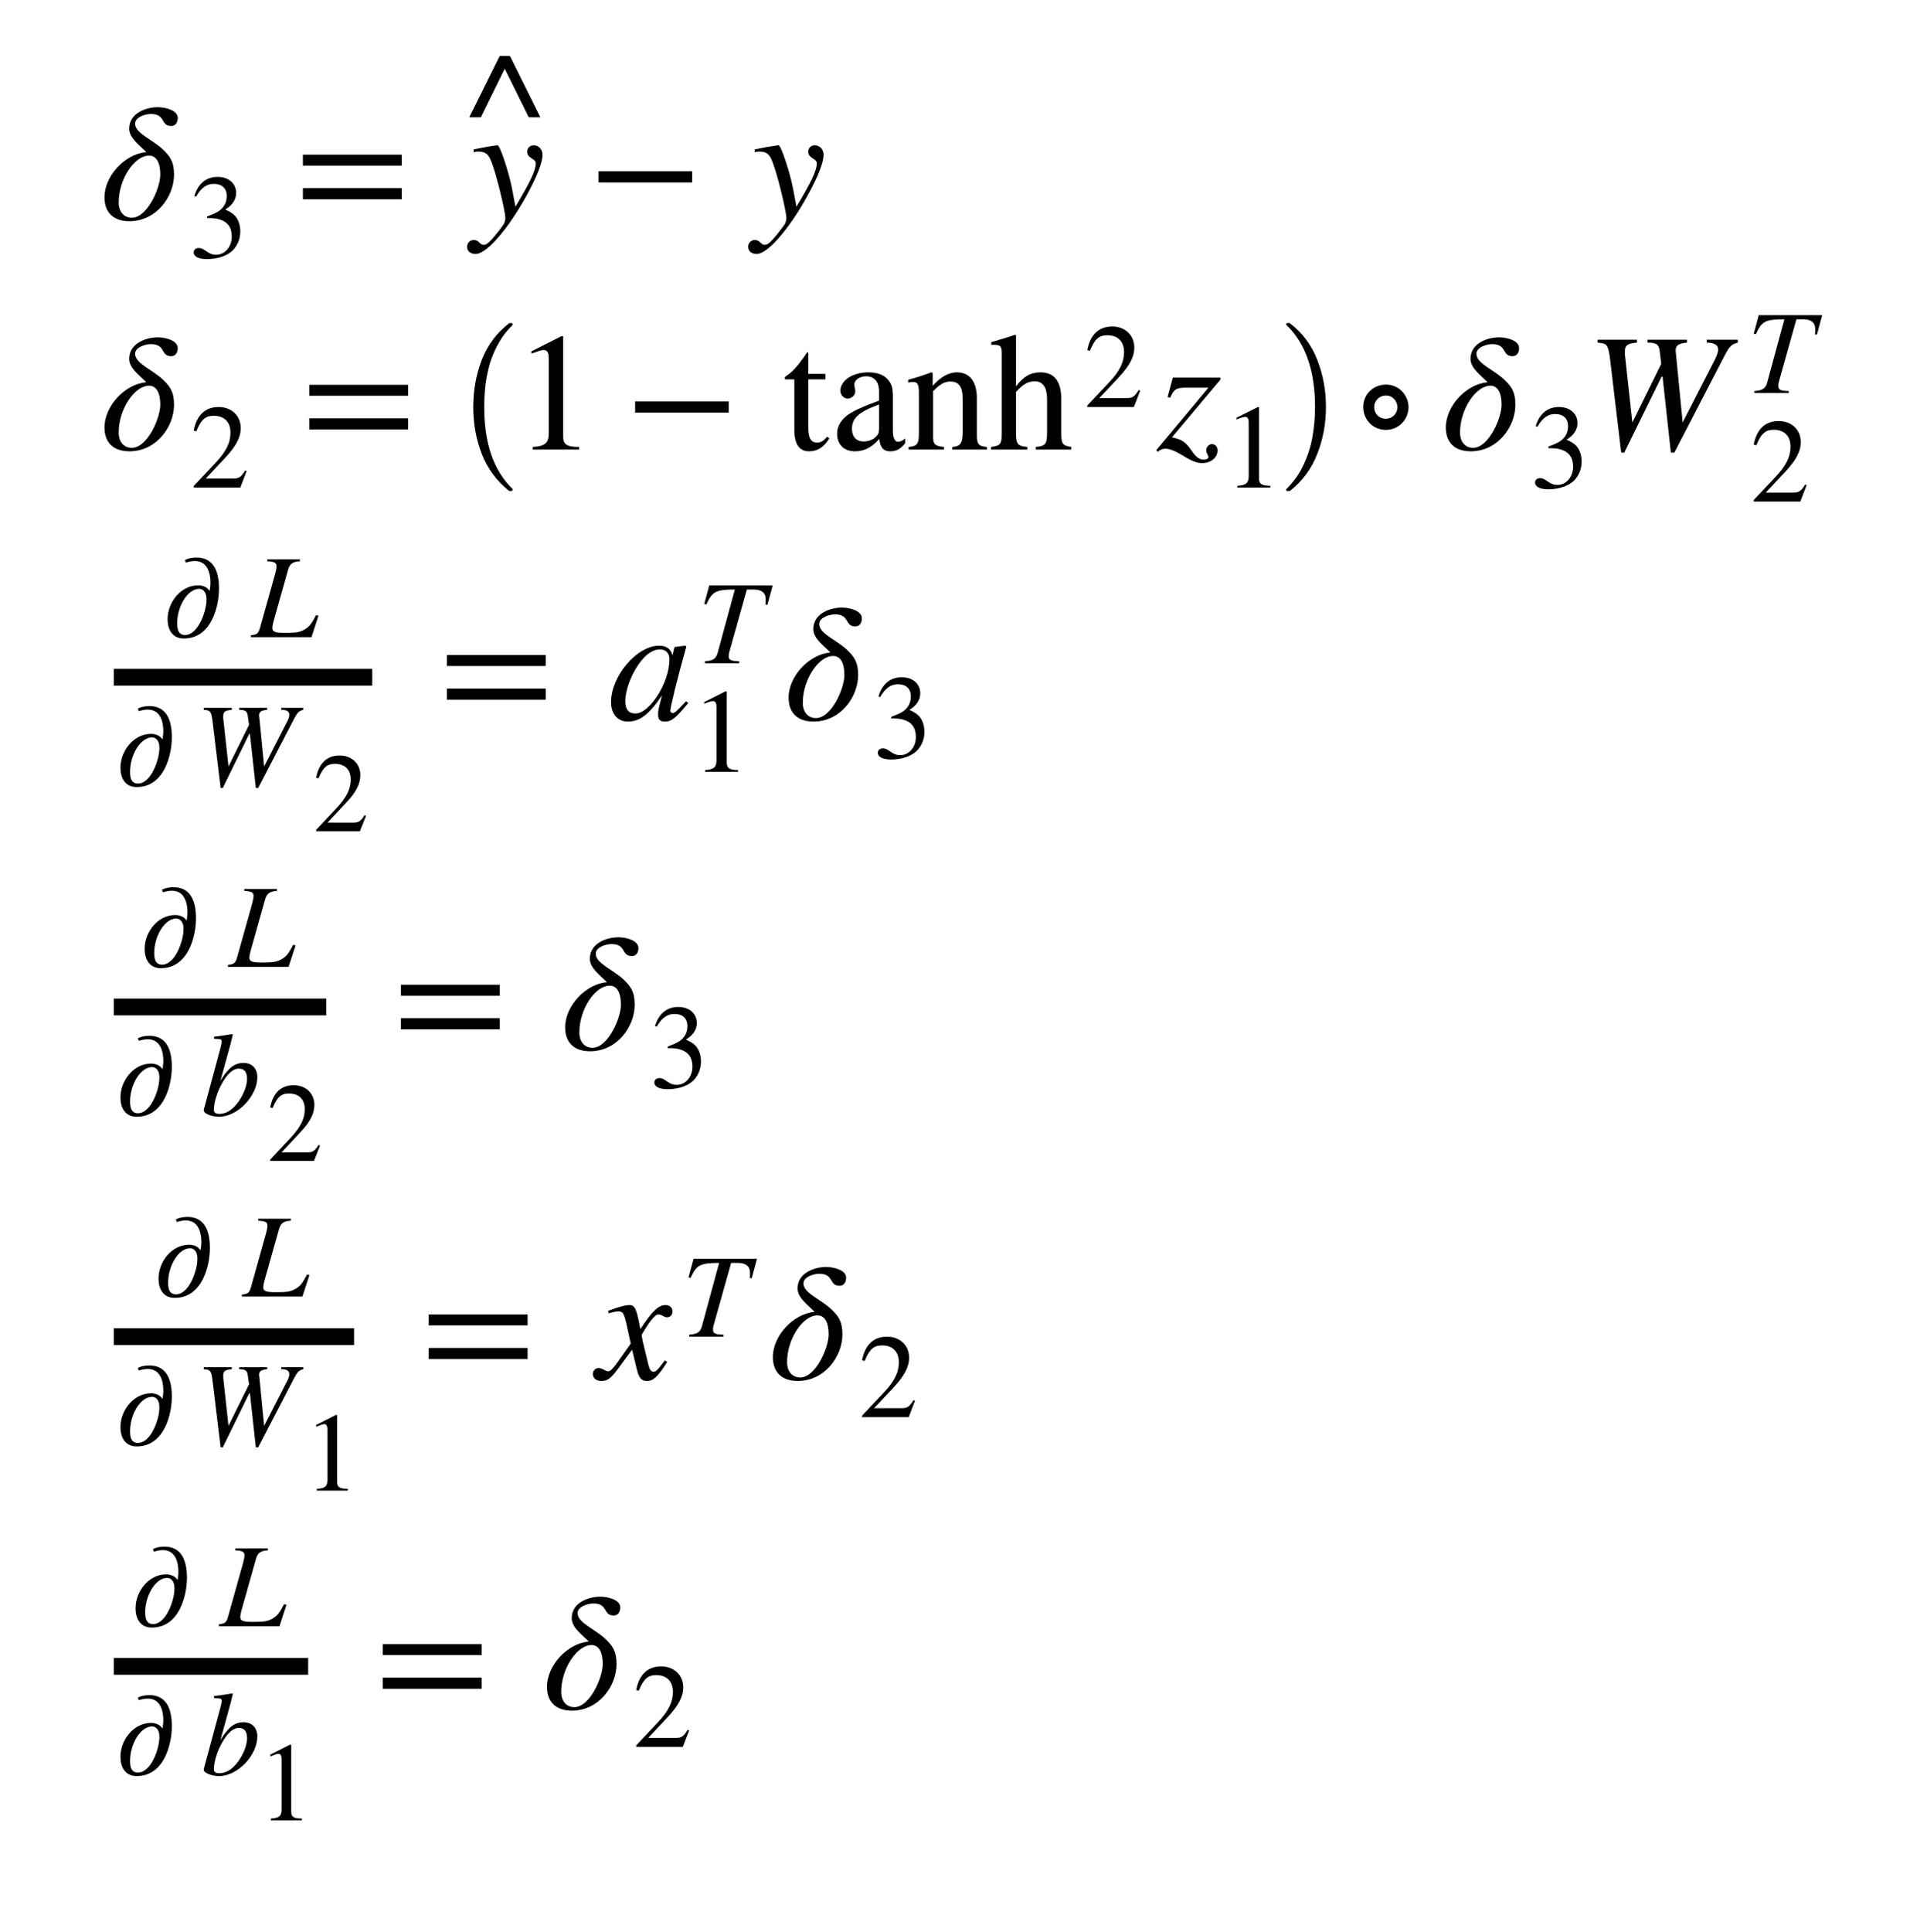 <svg xmlns="http://www.w3.org/2000/svg" xmlns:xlink="http://www.w3.org/1999/xlink" width="136.456pt" height="138.006pt" viewBox="0 0 136.456 138.006" version="1.1">
<defs>
<g>
<symbol overflow="visible" id="glyph0-0">
<path style="stroke:none;" d="M 5.516 -7.25 C 5.516 -7.781 4.672 -8.016 4.078 -8.016 C 3.312 -8.016 2.047 -7.625 2.047 -6.484 C 2.047 -5.828 2.719 -5.359 3.266 -4.812 C 1.734 -4.672 0.281 -3.109 0.281 -1.578 C 0.281 -0.484 0.938 0.125 2.062 0.125 C 3.984 0.125 5.25 -1.625 5.25 -3.203 C 5.25 -4.141 4.953 -4.516 4.469 -4.984 C 3.703 -5.719 2.469 -6.141 2.469 -6.844 C 2.469 -7.297 3.172 -7.531 3.594 -7.531 C 4.672 -7.531 4.266 -6.672 5.047 -6.672 C 5.406 -6.672 5.516 -7 5.516 -7.25 Z M 4.266 -3.188 C 4.266 -2.25 3.344 -0.125 2.234 -0.125 C 1.672 -0.125 1.297 -0.547 1.297 -1.219 C 1.297 -2.875 2.422 -4.562 3.469 -4.562 C 3.875 -4.562 4.266 -4.234 4.266 -3.188 Z M 4.266 -3.188 "/>
</symbol>
<symbol overflow="visible" id="glyph0-1">
<path style="stroke:none;" d="M 2.922 -2.234 C 2.719 -3.297 2.078 -5.297 1.891 -5.297 L 1.844 -5.297 C 1.203 -5.203 0.797 -5.125 0.562 -5.078 C 0.438 -5.047 0.312 -5.031 0.188 -5 L 0.188 -4.797 C 0.312 -4.844 0.422 -4.844 0.547 -4.844 C 1.031 -4.844 1.25 -4.672 1.469 -4.078 C 1.797 -3.266 2.453 -0.578 2.453 -0.094 C 2.453 0.031 2.406 0.188 2.344 0.328 C 2.25 0.484 1.703 1.188 1.484 1.422 C 1.219 1.719 1.062 1.812 0.906 1.812 C 0.594 1.812 0.594 1.469 0.188 1.469 C -0.078 1.469 -0.281 1.688 -0.281 1.953 C -0.281 2.266 -0.031 2.469 0.328 2.469 C 1.016 2.469 2.297 1.094 3.547 -0.969 C 4.531 -2.625 5.109 -3.953 5.109 -4.625 C 5.109 -4.984 4.844 -5.297 4.484 -5.297 C 4.219 -5.297 4.016 -5.109 4.016 -4.844 C 4.016 -4.656 4.078 -4.531 4.312 -4.375 C 4.547 -4.234 4.625 -4.156 4.625 -4 C 4.625 -3.469 4.188 -2.609 3.172 -0.906 Z M 2.922 -2.234 "/>
</symbol>
<symbol overflow="visible" id="glyph0-2">
<path style="stroke:none;" d="M 4.562 -5 L 4.562 -5.141 L 1.156 -5.141 L 0.781 -3.75 L 0.969 -3.703 C 1.219 -4.312 1.438 -4.422 2.062 -4.422 L 3.703 -4.422 L -0.031 0.047 L 0.078 0.156 C 0.281 0 0.438 -0.062 0.625 -0.062 C 0.938 -0.062 1.312 0.094 1.891 0.438 C 2.484 0.812 2.891 0.969 3.234 0.969 C 3.906 0.969 4.359 0.547 4.359 0.062 C 4.359 -0.203 4.188 -0.391 3.938 -0.391 C 3.75 -0.391 3.547 -0.188 3.547 0.031 C 3.547 0.125 3.562 0.219 3.641 0.359 C 3.672 0.438 3.703 0.484 3.703 0.547 C 3.703 0.641 3.562 0.719 3.375 0.719 C 3.078 0.719 2.844 0.578 2.531 0.125 C 2.047 -0.594 1.781 -0.719 1.094 -0.875 Z M 4.562 -5 "/>
</symbol>
<symbol overflow="visible" id="glyph0-3">
<path style="stroke:none;" d="M 10.875 -7.844 L 8.656 -7.844 L 8.656 -7.641 C 9.266 -7.625 9.469 -7.438 9.469 -7.141 C 9.469 -6.906 9.344 -6.625 9.188 -6.328 L 6.938 -1.938 L 6.453 -6.891 C 6.453 -6.922 6.438 -7 6.438 -7.062 C 6.438 -7.453 6.641 -7.578 7.25 -7.641 L 7.25 -7.844 L 4.422 -7.844 L 4.422 -7.641 C 5.109 -7.625 5.25 -7.516 5.312 -6.906 L 5.406 -6.125 L 3.344 -1.938 L 2.812 -6.797 C 2.812 -6.875 2.812 -6.969 2.812 -7.031 C 2.812 -7.484 3.062 -7.578 3.672 -7.641 L 3.672 -7.844 L 0.859 -7.844 L 0.859 -7.641 C 1.234 -7.594 1.359 -7.578 1.469 -7.469 C 1.625 -7.281 1.688 -7.078 1.812 -5.953 L 2.547 0.219 L 2.766 0.219 L 5.438 -5.219 L 5.5 -5.219 L 6.094 0.219 L 6.344 0.219 L 9.953 -6.75 C 10.297 -7.406 10.422 -7.5 10.875 -7.641 Z M 10.875 -7.844 "/>
</symbol>
<symbol overflow="visible" id="glyph0-4">
<path style="stroke:none;" d="M 5.562 -1.328 L 5.234 -0.984 C 4.875 -0.594 4.719 -0.484 4.609 -0.484 C 4.516 -0.484 4.438 -0.562 4.438 -0.641 C 4.438 -0.891 4.938 -2.953 5.516 -5 C 5.547 -5.125 5.562 -5.141 5.578 -5.25 L 5.5 -5.297 L 4.766 -5.203 L 4.734 -5.172 L 4.594 -4.594 C 4.5 -5.047 4.156 -5.297 3.641 -5.297 C 2.047 -5.297 0.203 -3.125 0.203 -1.266 C 0.203 -0.344 0.734 0.125 1.406 0.125 C 2.25 0.125 2.938 -0.391 3.844 -1.75 C 3.594 -0.766 3.562 -0.672 3.562 -0.375 C 3.562 -0.031 3.703 0.125 4.047 0.125 C 4.531 0.125 4.812 -0.109 5.719 -1.203 Z M 4.375 -4.328 C 4.375 -3.484 4.016 -2.453 3.453 -1.625 C 3.094 -1.109 2.531 -0.453 1.938 -0.453 C 1.5 -0.453 1.219 -0.688 1.219 -1.344 C 1.219 -2.094 1.625 -3.172 2.141 -3.922 C 2.641 -4.656 3.172 -5.031 3.703 -5.031 C 4.125 -5.031 4.375 -4.75 4.375 -4.328 Z M 4.375 -4.328 "/>
</symbol>
<symbol overflow="visible" id="glyph0-5">
<path style="stroke:none;" d="M 2.922 -4.266 C 2.75 -5.078 2.609 -5.297 2.297 -5.297 C 2.031 -5.297 1.625 -5.203 0.906 -4.938 L 0.766 -4.891 L 0.797 -4.703 L 1.016 -4.766 C 1.25 -4.828 1.391 -4.844 1.484 -4.844 C 1.781 -4.844 1.875 -4.75 2.047 -4.031 L 2.375 -2.547 L 1.391 -1.156 C 1.141 -0.797 0.906 -0.562 0.781 -0.562 C 0.703 -0.562 0.594 -0.594 0.469 -0.672 C 0.312 -0.75 0.188 -0.797 0.078 -0.797 C -0.156 -0.797 -0.328 -0.609 -0.328 -0.375 C -0.328 -0.062 -0.094 0.125 0.281 0.125 C 0.641 0.125 0.891 0.031 1.422 -0.688 L 2.469 -2.109 L 2.812 -0.688 C 2.969 -0.078 3.141 0.125 3.531 0.125 C 3.984 0.125 4.297 -0.156 4.984 -1.234 L 4.812 -1.344 C 4.719 -1.219 4.672 -1.156 4.562 -1.016 C 4.281 -0.641 4.156 -0.531 4 -0.531 C 3.828 -0.531 3.719 -0.688 3.641 -1.016 L 3.25 -2.625 C 3.188 -2.922 3.156 -3.078 3.156 -3.172 C 3.688 -4.094 4.109 -4.625 4.328 -4.625 C 4.625 -4.625 4.734 -4.422 4.953 -4.422 C 5.203 -4.422 5.359 -4.594 5.359 -4.844 C 5.359 -5.109 5.156 -5.297 4.875 -5.297 C 4.344 -5.297 3.906 -4.859 3.062 -3.578 Z M 2.922 -4.266 "/>
</symbol>
<symbol overflow="visible" id="glyph1-0">
<path style="stroke:none;" d="M 0.516 -4.344 C 0.875 -4.969 1.266 -5.25 1.781 -5.25 C 2.344 -5.25 2.703 -4.953 2.703 -4.375 C 2.703 -3.859 2.438 -3.469 2.016 -3.234 C 1.844 -3.141 1.625 -3.047 1.297 -2.922 L 1.297 -2.812 C 1.781 -2.812 1.984 -2.781 2.172 -2.719 C 2.766 -2.547 3.062 -2.141 3.062 -1.484 C 3.062 -0.766 2.578 -0.188 1.953 -0.188 C 1.719 -0.188 1.531 -0.234 1.219 -0.453 C 0.984 -0.625 0.844 -0.672 0.703 -0.672 C 0.5 -0.672 0.344 -0.547 0.344 -0.359 C 0.344 -0.062 0.688 0.125 1.297 0.125 C 2.062 0.125 2.875 -0.125 3.281 -0.672 C 3.531 -1 3.672 -1.406 3.672 -1.859 C 3.672 -2.312 3.531 -2.703 3.297 -2.969 C 3.109 -3.156 2.969 -3.25 2.594 -3.422 C 3.156 -3.75 3.375 -4.188 3.375 -4.594 C 3.375 -5.281 2.844 -5.75 2.047 -5.75 C 1.172 -5.75 0.625 -5.188 0.391 -4.375 Z M 0.516 -4.344 "/>
</symbol>
<symbol overflow="visible" id="glyph1-1">
<path style="stroke:none;" d="M 4.031 -1.172 L 3.922 -1.219 C 3.641 -0.734 3.453 -0.641 3.094 -0.641 L 1.109 -0.641 L 2.516 -2.141 C 3.266 -2.953 3.609 -3.578 3.609 -4.25 C 3.609 -5.094 2.984 -5.75 2.031 -5.75 C 0.984 -5.75 0.438 -5.062 0.25 -4.062 L 0.438 -4.016 C 0.781 -4.859 1.078 -5.125 1.688 -5.125 C 2.406 -5.125 2.875 -4.703 2.875 -3.922 C 2.875 -3.203 2.562 -2.547 1.766 -1.719 L 0.25 -0.109 L 0.25 0 L 3.578 0 Z M 4.031 -1.172 "/>
</symbol>
<symbol overflow="visible" id="glyph1-2">
<path style="stroke:none;" d="M 3.359 0 L 3.359 -0.125 C 2.719 -0.125 2.547 -0.281 2.547 -0.641 L 2.547 -5.734 L 2.469 -5.75 L 0.938 -4.984 L 0.938 -4.859 L 1.172 -4.953 C 1.328 -5 1.469 -5.047 1.562 -5.047 C 1.734 -5.047 1.812 -4.922 1.812 -4.625 L 1.812 -0.812 C 1.812 -0.344 1.641 -0.156 1 -0.125 L 1 0 Z M 3.359 0 "/>
</symbol>
<symbol overflow="visible" id="glyph2-0">
<path style="stroke:none;" d="M 7.641 -3.844 L 7.641 -4.625 L 0.578 -4.625 L 0.578 -3.844 Z M 7.641 -1.438 L 7.641 -2.234 L 0.578 -2.234 L 0.578 -1.438 Z M 7.641 -1.438 "/>
</symbol>
<symbol overflow="visible" id="glyph2-1">
<path style="stroke:none;" d="M 5.359 -3.562 L 3.188 -7.938 L 2.453 -7.938 L 0.281 -3.562 L 1.109 -3.562 L 2.812 -7.031 L 4.531 -3.562 Z M 5.359 -3.562 "/>
</symbol>
<symbol overflow="visible" id="glyph2-2">
<path style="stroke:none;" d="M 7.453 -2.641 L 7.453 -3.438 L 0.766 -3.438 L 0.766 -2.641 Z M 7.453 -2.641 "/>
</symbol>
<symbol overflow="visible" id="glyph2-3">
<path style="stroke:none;" d="M 4.734 0 L 4.734 -0.188 C 3.828 -0.188 3.594 -0.391 3.594 -0.906 L 3.594 -8.078 L 3.484 -8.109 L 1.328 -7.016 L 1.328 -6.859 L 1.656 -6.969 C 1.875 -7.062 2.078 -7.109 2.203 -7.109 C 2.453 -7.109 2.562 -6.938 2.562 -6.531 L 2.562 -1.141 C 2.562 -0.484 2.297 -0.234 1.422 -0.188 L 1.422 0 Z M 4.734 0 "/>
</symbol>
<symbol overflow="visible" id="glyph2-4">
<path style="stroke:none;" d="M 3.188 -0.922 C 2.922 -0.609 2.734 -0.5 2.469 -0.5 C 2.031 -0.5 1.844 -0.812 1.844 -1.578 L 1.844 -5.016 L 3.062 -5.016 L 3.062 -5.406 L 1.844 -5.406 L 1.844 -6.797 C 1.844 -6.906 1.828 -6.953 1.766 -6.953 C 1.688 -6.828 1.594 -6.719 1.531 -6.609 C 1.062 -5.953 0.672 -5.516 0.359 -5.328 C 0.234 -5.25 0.156 -5.172 0.156 -5.094 C 0.156 -5.062 0.172 -5.047 0.203 -5.016 L 0.844 -5.016 L 0.844 -1.406 C 0.844 -0.391 1.203 0.125 1.891 0.125 C 2.5 0.125 2.953 -0.172 3.344 -0.797 Z M 3.188 -0.922 "/>
</symbol>
<symbol overflow="visible" id="glyph2-5">
<path style="stroke:none;" d="M 5.297 -0.797 C 5.094 -0.625 4.984 -0.562 4.781 -0.562 C 4.578 -0.562 4.422 -0.797 4.422 -1.359 L 4.422 -3.641 C 4.422 -4.375 4.375 -4.625 4.078 -4.984 C 3.797 -5.328 3.344 -5.516 2.656 -5.516 C 2.125 -5.516 1.625 -5.375 1.281 -5.156 C 0.859 -4.891 0.672 -4.516 0.672 -4.203 C 0.672 -3.875 0.938 -3.641 1.188 -3.641 C 1.5 -3.641 1.734 -3.906 1.734 -4.141 C 1.734 -4.391 1.672 -4.422 1.672 -4.641 C 1.672 -4.969 2.031 -5.234 2.516 -5.234 C 3.047 -5.234 3.438 -4.891 3.438 -4.156 L 3.438 -3.5 C 2.094 -3 1.641 -2.766 1.281 -2.531 C 0.812 -2.219 0.438 -1.75 0.438 -1.125 C 0.438 -0.344 0.953 0.125 1.703 0.125 C 2.219 0.125 2.812 -0.031 3.438 -0.75 L 3.453 -0.75 C 3.516 -0.125 3.781 0.125 4.219 0.125 C 4.625 0.125 4.938 0 5.297 -0.453 Z M 3.438 -1.531 C 3.438 -1.172 3.375 -1.016 3.031 -0.766 C 2.812 -0.641 2.562 -0.578 2.328 -0.578 C 1.859 -0.578 1.5 -0.859 1.5 -1.5 C 1.5 -1.875 1.625 -2.156 1.906 -2.422 C 2.203 -2.703 2.703 -2.953 3.438 -3.219 Z M 3.438 -1.531 "/>
</symbol>
<symbol overflow="visible" id="glyph2-6">
<path style="stroke:none;" d="M 5.812 0 L 5.812 -0.188 C 5.234 -0.234 5.094 -0.375 5.094 -1.016 L 5.094 -3.672 C 5.094 -4.859 4.578 -5.516 3.672 -5.516 C 3.125 -5.516 2.562 -5.25 1.938 -4.547 L 1.938 -5.484 L 1.844 -5.516 C 1.25 -5.297 0.859 -5.172 0.188 -4.984 L 0.188 -4.781 C 0.281 -4.812 0.406 -4.828 0.547 -4.828 C 0.875 -4.828 0.953 -4.625 0.953 -4.047 L 0.953 -1.125 C 0.953 -0.422 0.828 -0.234 0.219 -0.188 L 0.219 0 L 2.75 0 L 2.75 -0.188 C 2.141 -0.234 1.969 -0.391 1.969 -0.859 L 1.969 -4.172 C 2.516 -4.719 2.812 -4.859 3.203 -4.859 C 3.797 -4.859 4.078 -4.5 4.078 -3.641 L 4.078 -1.266 C 4.078 -0.469 3.938 -0.234 3.344 -0.188 L 3.328 0 Z M 5.812 0 "/>
</symbol>
<symbol overflow="visible" id="glyph2-7">
<path style="stroke:none;" d="M 5.844 0 L 5.844 -0.188 C 5.203 -0.297 5.125 -0.391 5.125 -1.219 L 5.125 -3.609 C 5.125 -4.875 4.625 -5.516 3.641 -5.516 C 2.938 -5.516 2.438 -5.234 1.891 -4.516 L 1.891 -8.156 L 1.828 -8.203 C 1.406 -8.047 1.125 -7.969 0.438 -7.766 L 0.125 -7.672 L 0.125 -7.469 C 0.156 -7.484 0.219 -7.484 0.266 -7.484 C 0.781 -7.484 0.875 -7.391 0.875 -6.875 L 0.875 -1.219 C 0.875 -0.391 0.797 -0.281 0.109 -0.188 L 0.109 0 L 2.703 0 L 2.703 -0.188 C 2 -0.25 1.891 -0.391 1.891 -1.219 L 1.891 -4.109 C 2.391 -4.672 2.75 -4.875 3.234 -4.875 C 3.812 -4.875 4.109 -4.438 4.109 -3.594 L 4.109 -1.219 C 4.109 -0.391 4 -0.25 3.297 -0.188 L 3.297 0 Z M 5.844 0 "/>
</symbol>
<symbol overflow="visible" id="glyph3-0">
<path style="stroke:none;" d="M 4.156 11.578 C 3.281 10.879 2.633 10.004 2.219 8.953 C 1.812 7.91 1.609 6.789 1.609 5.594 C 1.609 4.395 1.812 3.27 2.219 2.219 C 2.633 1.164 3.281 0.301 4.156 -0.375 C 4.156 -0.395 4.176 -0.406 4.219 -0.406 L 4.344 -0.406 C 4.363 -0.406 4.379 -0.395 4.391 -0.375 C 4.41 -0.352 4.422 -0.332 4.422 -0.312 C 4.422 -0.281 4.414 -0.258 4.406 -0.25 C 4.02 0.125 3.695 0.539 3.438 1 C 3.176 1.457 2.969 1.93 2.812 2.422 C 2.664 2.922 2.555 3.438 2.484 3.969 C 2.422 4.508 2.391 5.055 2.391 5.609 C 2.391 8.191 3.062 10.133 4.406 11.438 C 4.414 11.445 4.422 11.469 4.422 11.5 C 4.422 11.52 4.41 11.539 4.391 11.562 C 4.379 11.582 4.363 11.594 4.344 11.594 L 4.219 11.594 C 4.176 11.594 4.156 11.586 4.156 11.578 Z M 4.156 11.578 "/>
</symbol>
<symbol overflow="visible" id="glyph4-0">
<path style="stroke:none;" d="M 0.531 11.594 C 0.469 11.594 0.438 11.562 0.438 11.5 C 0.438 11.469 0.445 11.445 0.469 11.438 C 0.977 10.938 1.379 10.367 1.672 9.734 C 1.973 9.109 2.188 8.445 2.312 7.75 C 2.438 7.051 2.5 6.332 2.5 5.594 C 2.5 3 1.82 1.051 0.469 -0.25 C 0.445 -0.258 0.438 -0.281 0.438 -0.312 C 0.438 -0.375 0.469 -0.406 0.531 -0.406 L 0.672 -0.406 C 0.691 -0.406 0.707 -0.395 0.719 -0.375 C 1.602 0.301 2.25 1.164 2.656 2.219 C 3.07 3.27 3.281 4.395 3.281 5.594 C 3.281 6.789 3.07 7.91 2.656 8.953 C 2.25 10.004 1.602 10.879 0.719 11.578 C 0.707 11.586 0.691 11.594 0.672 11.594 Z M 0.531 11.594 "/>
</symbol>
<symbol overflow="visible" id="glyph5-0">
<path style="stroke:none;" d="M 3.719 -3.031 C 3.719 -3.906 3 -4.641 2.125 -4.641 C 1.203 -4.641 0.484 -3.953 0.484 -3.047 C 0.484 -2.125 1.188 -1.406 2.094 -1.406 C 3 -1.406 3.719 -2.125 3.719 -3.031 Z M 2.922 -3.031 C 2.922 -2.562 2.562 -2.203 2.094 -2.203 C 1.625 -2.203 1.266 -2.547 1.266 -3.047 C 1.266 -3.484 1.625 -3.859 2.125 -3.859 C 2.562 -3.859 2.922 -3.484 2.922 -3.031 Z M 2.922 -3.031 "/>
</symbol>
<symbol overflow="visible" id="glyph6-0">
<path style="stroke:none;" d="M 5.391 -5.562 L 0.859 -5.562 L 0.5 -4.234 L 0.656 -4.203 C 1.062 -5.125 1.344 -5.266 2.688 -5.266 L 1.469 -0.781 C 1.344 -0.312 1.141 -0.188 0.547 -0.141 L 0.547 0 L 3 0 L 3 -0.141 L 2.703 -0.156 C 2.359 -0.203 2.25 -0.266 2.25 -0.531 C 2.25 -0.719 2.328 -0.906 2.375 -1.094 L 3.547 -5.266 L 4.031 -5.266 C 4.594 -5.266 4.891 -5.031 4.891 -4.578 C 4.891 -4.469 4.891 -4.328 4.875 -4.188 L 5.016 -4.172 Z M 5.391 -5.562 "/>
</symbol>
<symbol overflow="visible" id="glyph6-1">
<path style="stroke:none;" d="M 4.766 -1.531 L 4.594 -1.578 C 4.344 -1.094 4.172 -0.812 3.891 -0.625 C 3.469 -0.344 3.203 -0.312 2.359 -0.312 C 1.656 -0.312 1.469 -0.391 1.469 -0.656 C 1.469 -0.781 1.5 -0.922 1.547 -1.109 L 2.578 -4.766 C 2.703 -5.25 2.922 -5.391 3.438 -5.422 L 3.438 -5.562 L 1.109 -5.562 L 1.109 -5.422 C 1.641 -5.391 1.766 -5.312 1.766 -5.062 C 1.766 -4.938 1.734 -4.766 1.672 -4.531 L 0.625 -0.797 C 0.484 -0.266 0.406 -0.188 -0.062 -0.141 L -0.062 0 L 4.266 0 Z M 4.766 -1.531 "/>
</symbol>
<symbol overflow="visible" id="glyph6-2">
<path style="stroke:none;" d="M 7.719 -5.562 L 6.141 -5.562 L 6.141 -5.422 C 6.578 -5.422 6.719 -5.281 6.719 -5.062 C 6.719 -4.906 6.641 -4.703 6.516 -4.484 L 4.922 -1.375 L 4.578 -4.891 C 4.578 -4.906 4.562 -4.969 4.562 -5.016 C 4.562 -5.281 4.703 -5.375 5.141 -5.422 L 5.141 -5.562 L 3.141 -5.562 L 3.141 -5.422 C 3.625 -5.406 3.719 -5.328 3.766 -4.891 L 3.844 -4.344 L 2.375 -1.375 L 2 -4.812 C 2 -4.875 2 -4.953 2 -4.984 C 2 -5.312 2.172 -5.375 2.609 -5.422 L 2.609 -5.562 L 0.609 -5.562 L 0.609 -5.422 C 0.875 -5.391 0.969 -5.375 1.031 -5.297 C 1.156 -5.172 1.188 -5.031 1.281 -4.219 L 1.812 0.156 L 1.969 0.156 L 3.859 -3.703 L 3.906 -3.703 L 4.328 0.156 L 4.5 0.156 L 7.062 -4.781 C 7.312 -5.25 7.391 -5.328 7.719 -5.422 Z M 7.719 -5.562 "/>
</symbol>
<symbol overflow="visible" id="glyph6-3">
<path style="stroke:none;" d="M 1.391 -2.469 L 2.109 -5.078 L 2.281 -5.781 L 2.234 -5.812 C 1.812 -5.734 1.5 -5.688 0.938 -5.625 L 0.938 -5.469 C 1.438 -5.453 1.484 -5.453 1.484 -5.266 C 1.484 -5.188 1.453 -5.062 1.406 -4.859 L 0.203 -0.406 L 0.203 -0.359 C 0.203 -0.109 0.812 0.094 1.297 0.094 C 2.625 0.094 4.031 -1.391 4.031 -2.734 C 4.031 -3.391 3.609 -3.75 3.047 -3.75 C 2.438 -3.75 1.969 -3.438 1.391 -2.469 Z M 3.297 -2.609 C 3.297 -1.969 2.875 -1.125 2.375 -0.609 C 2.047 -0.281 1.688 -0.109 1.312 -0.109 C 1.062 -0.109 0.922 -0.203 0.922 -0.391 C 0.922 -0.906 1.172 -1.734 1.547 -2.359 C 1.906 -2.984 2.297 -3.344 2.703 -3.344 C 3.078 -3.344 3.297 -3.125 3.297 -2.609 Z M 3.297 -2.609 "/>
</symbol>
<symbol overflow="visible" id="glyph7-0">
<path style="stroke:none;" d="M 1.656 -5.328 C 1.875 -5.391 2.062 -5.438 2.297 -5.438 C 3.156 -5.438 3.406 -4.641 3.406 -3.891 C 3.406 -3.688 3.375 -3.484 3.344 -3.297 C 3.172 -3.609 2.797 -3.703 2.531 -3.703 C 1.281 -3.703 0.344 -2.484 0.344 -1.281 C 0.344 -0.562 0.672 0.094 1.5 0.094 C 3.484 0.094 4.016 -2.219 4.016 -3.469 C 4.016 -4.922 3.484 -5.688 2.406 -5.688 C 2.125 -5.688 1.812 -5.641 1.578 -5.5 Z M 3.125 -2.719 C 3.125 -2.453 3.078 -2.156 3 -1.875 C 2.766 -1.016 2.25 -0.156 1.594 -0.156 C 1.062 -0.156 1.031 -0.672 1.031 -1 C 1.031 -2.188 1.766 -3.453 2.609 -3.453 C 2.828 -3.453 3.125 -3.266 3.125 -2.719 Z M 3.125 -2.719 "/>
</symbol>
<symbol overflow="visible" id="glyph8-0">
<path style="stroke:none;" d="M 3.797 -1.094 L 3.688 -1.141 C 3.422 -0.703 3.25 -0.609 2.906 -0.609 L 1.047 -0.609 L 2.359 -2.016 C 3.078 -2.766 3.391 -3.375 3.391 -4 C 3.391 -4.797 2.812 -5.406 1.906 -5.406 C 0.922 -5.406 0.406 -4.75 0.234 -3.812 L 0.406 -3.781 C 0.734 -4.562 1.016 -4.812 1.578 -4.812 C 2.266 -4.812 2.703 -4.422 2.703 -3.688 C 2.703 -3.016 2.406 -2.406 1.656 -1.609 L 0.234 -0.094 L 0.234 0 L 3.359 0 Z M 3.797 -1.094 "/>
</symbol>
<symbol overflow="visible" id="glyph8-1">
<path style="stroke:none;" d="M 3.156 0 L 3.156 -0.125 C 2.547 -0.125 2.391 -0.266 2.391 -0.609 L 2.391 -5.391 L 2.312 -5.406 L 0.891 -4.688 L 0.891 -4.562 L 1.109 -4.641 C 1.25 -4.703 1.391 -4.75 1.469 -4.75 C 1.625 -4.75 1.703 -4.625 1.703 -4.359 L 1.703 -0.766 C 1.703 -0.312 1.531 -0.156 0.938 -0.125 L 0.938 0 Z M 3.156 0 "/>
</symbol>
</g>
</defs>
<g id="surface1">
<g style="fill:rgb(0%,0%,0%);fill-opacity:1;">
  <use xlink:href="#glyph0-0" x="7.184" y="15.672"/>
</g>
<g style="fill:rgb(0%,0%,0%);fill-opacity:1;">
  <use xlink:href="#glyph1-0" x="13.496" y="18.383"/>
</g>
<g style="fill:rgb(0%,0%,0%);fill-opacity:1;">
  <use xlink:href="#glyph2-0" x="21.062" y="15.672"/>
</g>
<g style="fill:rgb(0%,0%,0%);fill-opacity:1;">
  <use xlink:href="#glyph0-1" x="33.652" y="15.672"/>
</g>
<g style="fill:rgb(0%,0%,0%);fill-opacity:1;">
  <use xlink:href="#glyph2-1" x="33.246" y="11.938"/>
</g>
<g style="fill:rgb(0%,0%,0%);fill-opacity:1;">
  <use xlink:href="#glyph2-2" x="41.996" y="15.672"/>
</g>
<g style="fill:rgb(0%,0%,0%);fill-opacity:1;">
  <use xlink:href="#glyph0-1" x="53.73" y="15.672"/>
</g>
<g style="fill:rgb(0%,0%,0%);fill-opacity:1;">
  <use xlink:href="#glyph0-0" x="7.184" y="32.109"/>
</g>
<g style="fill:rgb(0%,0%,0%);fill-opacity:1;">
  <use xlink:href="#glyph1-1" x="13.59" y="34.82"/>
</g>
<g style="fill:rgb(0%,0%,0%);fill-opacity:1;">
  <use xlink:href="#glyph2-0" x="21.516" y="32.109"/>
</g>
<g style="fill:rgb(0%,0%,0%);fill-opacity:1;">
  <use xlink:href="#glyph3-0" x="32.203" y="23.475"/>
</g>
<g style="fill:rgb(0%,0%,0%);fill-opacity:1;">
  <use xlink:href="#glyph2-3" x="36.641" y="32.109"/>
</g>
<g style="fill:rgb(0%,0%,0%);fill-opacity:1;">
  <use xlink:href="#glyph2-2" x="44.609" y="32.109"/>
</g>
<g style="fill:rgb(0%,0%,0%);fill-opacity:1;">
  <use xlink:href="#glyph2-4" x="55.906" y="32.109"/>
  <use xlink:href="#glyph2-5" x="59.367" y="32.109"/>
  <use xlink:href="#glyph2-6" x="64.695" y="32.109"/>
  <use xlink:href="#glyph2-7" x="70.695" y="32.109"/>
</g>
<g style="fill:rgb(0%,0%,0%);fill-opacity:1;">
  <use xlink:href="#glyph1-1" x="77.43" y="29.07"/>
</g>
<g style="fill:rgb(0%,0%,0%);fill-opacity:1;">
  <use xlink:href="#glyph0-2" x="82.633" y="32.109"/>
</g>
<g style="fill:rgb(0%,0%,0%);fill-opacity:1;">
  <use xlink:href="#glyph1-2" x="87.398" y="34.82"/>
</g>
<g style="fill:rgb(0%,0%,0%);fill-opacity:1;">
  <use xlink:href="#glyph4-0" x="91.449" y="23.475"/>
</g>
<g style="fill:rgb(0%,0%,0%);fill-opacity:1;">
  <use xlink:href="#glyph5-0" x="96.91" y="32.109"/>
</g>
<g style="fill:rgb(0%,0%,0%);fill-opacity:1;">
  <use xlink:href="#glyph0-0" x="103.012" y="32.109"/>
</g>
<g style="fill:rgb(0%,0%,0%);fill-opacity:1;">
  <use xlink:href="#glyph1-0" x="109.324" y="34.82"/>
</g>
<g style="fill:rgb(0%,0%,0%);fill-opacity:1;">
  <use xlink:href="#glyph0-3" x="113.277" y="32.109"/>
</g>
<g style="fill:rgb(0%,0%,0%);fill-opacity:1;">
  <use xlink:href="#glyph1-1" x="125.043" y="35.82"/>
</g>
<g style="fill:rgb(0%,0%,0%);fill-opacity:1;">
  <use xlink:href="#glyph6-0" x="124.793" y="28.07"/>
</g>
<path style="fill:none;stroke-width:1.2;stroke-linecap:butt;stroke-linejoin:miter;stroke:rgb(0%,0%,0%);stroke-opacity:1;stroke-miterlimit:10;" d="M 8.133 -23.671 L 26.594 -23.671 " transform="matrix(1,0,0,1,0,72.042)"/>
<g style="fill:rgb(0%,0%,0%);fill-opacity:1;">
  <use xlink:href="#glyph7-0" x="11.629" y="45.508"/>
</g>
<g style="fill:rgb(0%,0%,0%);fill-opacity:1;">
  <use xlink:href="#glyph6-1" x="17.988" y="45.508"/>
</g>
<g style="fill:rgb(0%,0%,0%);fill-opacity:1;">
  <use xlink:href="#glyph7-0" x="8.262" y="56.117"/>
</g>
<g style="fill:rgb(0%,0%,0%);fill-opacity:1;">
  <use xlink:href="#glyph6-2" x="13.949" y="56.117"/>
</g>
<g style="fill:rgb(0%,0%,0%);fill-opacity:1;">
  <use xlink:href="#glyph8-0" x="22.352" y="59.366"/>
</g>
<g style="fill:rgb(0%,0%,0%);fill-opacity:1;">
  <use xlink:href="#glyph2-0" x="31.348" y="51.41"/>
</g>
<g style="fill:rgb(0%,0%,0%);fill-opacity:1;">
  <use xlink:href="#glyph0-4" x="43.453" y="51.41"/>
</g>
<g style="fill:rgb(0%,0%,0%);fill-opacity:1;">
  <use xlink:href="#glyph1-2" x="49.375" y="55.121"/>
</g>
<g style="fill:rgb(0%,0%,0%);fill-opacity:1;">
  <use xlink:href="#glyph6-0" x="49.812" y="47.371"/>
</g>
<g style="fill:rgb(0%,0%,0%);fill-opacity:1;">
  <use xlink:href="#glyph0-0" x="56.059" y="51.41"/>
</g>
<g style="fill:rgb(0%,0%,0%);fill-opacity:1;">
  <use xlink:href="#glyph1-0" x="62.371" y="54.121"/>
</g>
<path style="fill:none;stroke-width:1.2;stroke-linecap:butt;stroke-linejoin:miter;stroke:rgb(0%,0%,0%);stroke-opacity:1;stroke-miterlimit:10;" d="M 8.133 -0.124 L 23.312 -0.124 " transform="matrix(1,0,0,1,0,72.042)"/>
<g style="fill:rgb(0%,0%,0%);fill-opacity:1;">
  <use xlink:href="#glyph7-0" x="9.988" y="69.055"/>
</g>
<g style="fill:rgb(0%,0%,0%);fill-opacity:1;">
  <use xlink:href="#glyph6-1" x="16.348" y="69.055"/>
</g>
<g style="fill:rgb(0%,0%,0%);fill-opacity:1;">
  <use xlink:href="#glyph7-0" x="8.262" y="79.664"/>
</g>
<g style="fill:rgb(0%,0%,0%);fill-opacity:1;">
  <use xlink:href="#glyph6-3" x="14.355" y="79.664"/>
</g>
<g style="fill:rgb(0%,0%,0%);fill-opacity:1;">
  <use xlink:href="#glyph8-0" x="19.07" y="82.913"/>
</g>
<g style="fill:rgb(0%,0%,0%);fill-opacity:1;">
  <use xlink:href="#glyph2-0" x="28.066" y="74.957"/>
</g>
<g style="fill:rgb(0%,0%,0%);fill-opacity:1;">
  <use xlink:href="#glyph0-0" x="40.094" y="74.957"/>
</g>
<g style="fill:rgb(0%,0%,0%);fill-opacity:1;">
  <use xlink:href="#glyph1-0" x="46.406" y="77.668"/>
</g>
<path style="fill:none;stroke-width:1.2;stroke-linecap:butt;stroke-linejoin:miter;stroke:rgb(0%,0%,0%);stroke-opacity:1;stroke-miterlimit:10;" d="M 8.133 23.423 L 25.297 23.423 " transform="matrix(1,0,0,1,0,72.042)"/>
<g style="fill:rgb(0%,0%,0%);fill-opacity:1;">
  <use xlink:href="#glyph7-0" x="10.98" y="92.602"/>
</g>
<g style="fill:rgb(0%,0%,0%);fill-opacity:1;">
  <use xlink:href="#glyph6-1" x="17.34" y="92.602"/>
</g>
<g style="fill:rgb(0%,0%,0%);fill-opacity:1;">
  <use xlink:href="#glyph7-0" x="8.262" y="103.211"/>
</g>
<g style="fill:rgb(0%,0%,0%);fill-opacity:1;">
  <use xlink:href="#glyph6-2" x="13.949" y="103.211"/>
</g>
<g style="fill:rgb(0%,0%,0%);fill-opacity:1;">
  <use xlink:href="#glyph8-1" x="21.695" y="106.46"/>
</g>
<g style="fill:rgb(0%,0%,0%);fill-opacity:1;">
  <use xlink:href="#glyph2-0" x="30.051" y="98.504"/>
</g>
<g style="fill:rgb(0%,0%,0%);fill-opacity:1;">
  <use xlink:href="#glyph0-5" x="42.688" y="98.504"/>
</g>
<g style="fill:rgb(0%,0%,0%);fill-opacity:1;">
  <use xlink:href="#glyph6-0" x="48.688" y="95.465"/>
</g>
<g style="fill:rgb(0%,0%,0%);fill-opacity:1;">
  <use xlink:href="#glyph0-0" x="54.934" y="98.504"/>
</g>
<g style="fill:rgb(0%,0%,0%);fill-opacity:1;">
  <use xlink:href="#glyph1-1" x="61.34" y="101.215"/>
</g>
<path style="fill:none;stroke-width:1.2;stroke-linecap:butt;stroke-linejoin:miter;stroke:rgb(0%,0%,0%);stroke-opacity:1;stroke-miterlimit:10;" d="M 8.133 46.97 L 22.016 46.97 " transform="matrix(1,0,0,1,0,72.042)"/>
<g style="fill:rgb(0%,0%,0%);fill-opacity:1;">
  <use xlink:href="#glyph7-0" x="9.34" y="116.148"/>
</g>
<g style="fill:rgb(0%,0%,0%);fill-opacity:1;">
  <use xlink:href="#glyph6-1" x="15.699" y="116.148"/>
</g>
<g style="fill:rgb(0%,0%,0%);fill-opacity:1;">
  <use xlink:href="#glyph7-0" x="8.262" y="126.754"/>
</g>
<g style="fill:rgb(0%,0%,0%);fill-opacity:1;">
  <use xlink:href="#glyph6-3" x="14.355" y="126.754"/>
</g>
<g style="fill:rgb(0%,0%,0%);fill-opacity:1;">
  <use xlink:href="#glyph8-1" x="18.414" y="130.007"/>
</g>
<g style="fill:rgb(0%,0%,0%);fill-opacity:1;">
  <use xlink:href="#glyph2-0" x="26.77" y="122.051"/>
</g>
<g style="fill:rgb(0%,0%,0%);fill-opacity:1;">
  <use xlink:href="#glyph0-0" x="38.797" y="122.051"/>
</g>
<g style="fill:rgb(0%,0%,0%);fill-opacity:1;">
  <use xlink:href="#glyph1-1" x="45.203" y="124.762"/>
</g>
</g>
</svg>
